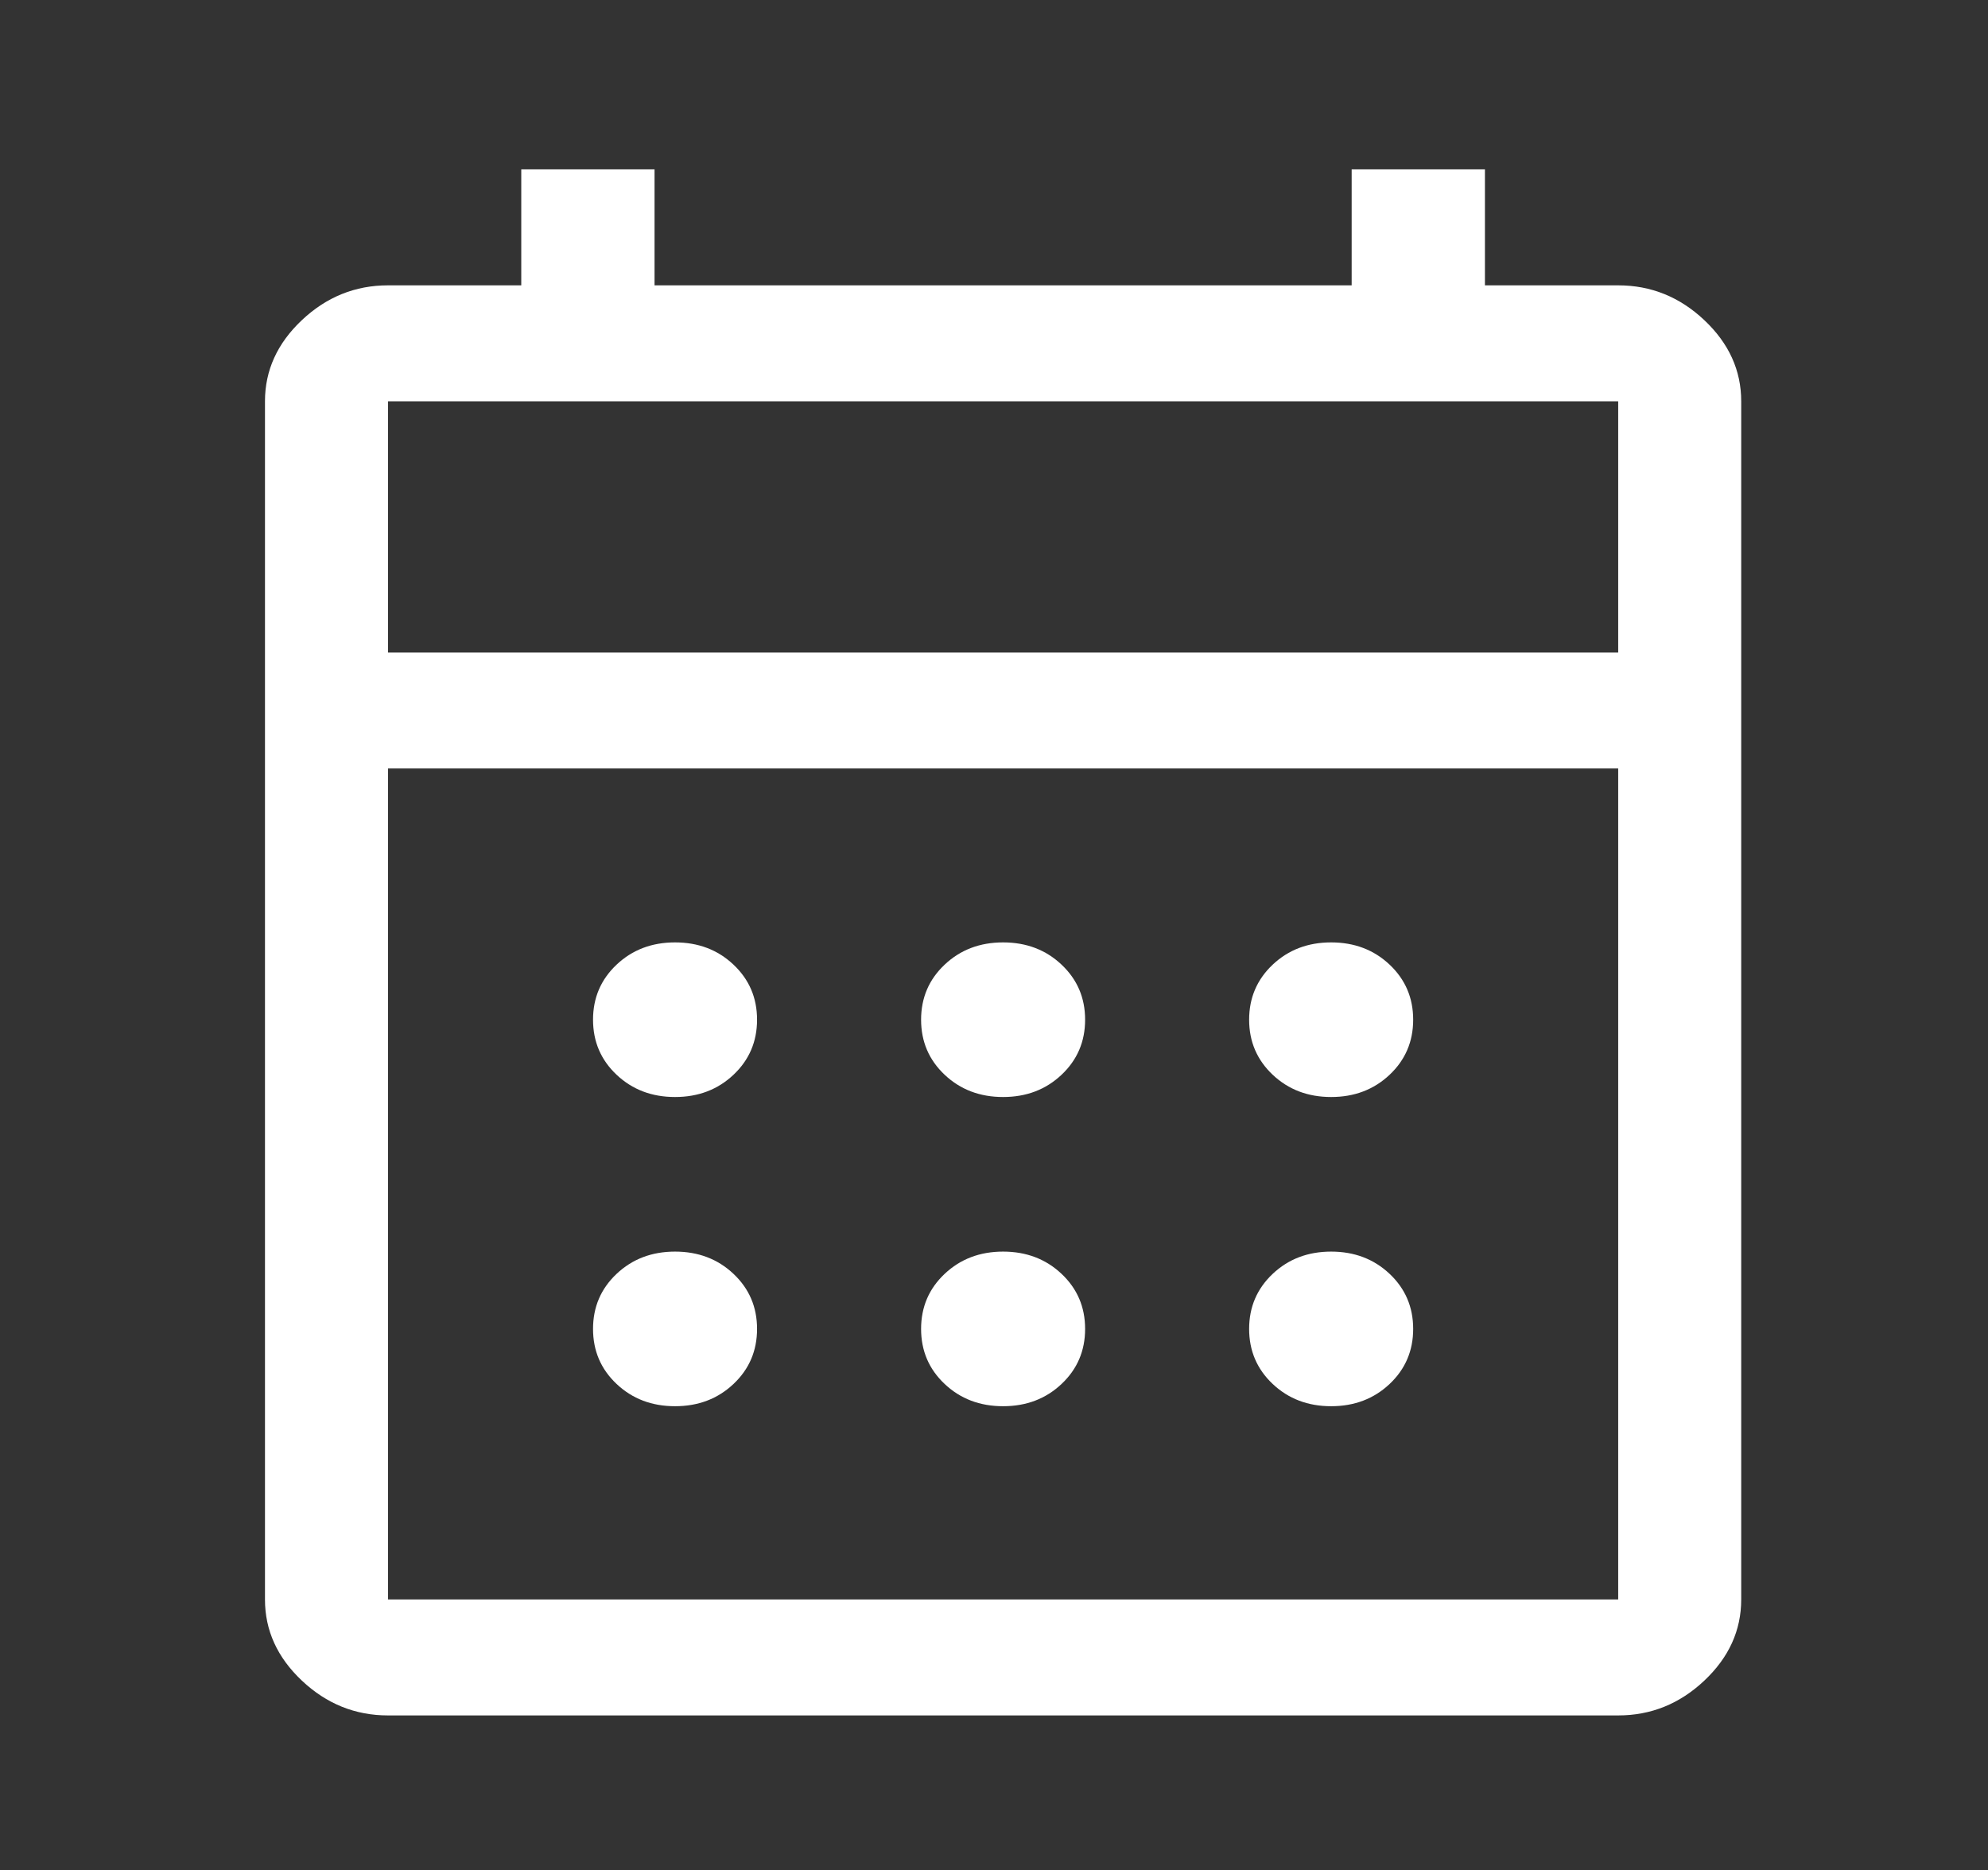 <svg width="101" height="95" viewBox="0 0 101 95" fill="none" xmlns="http://www.w3.org/2000/svg">
<rect x="0" y="0" width="101" height="95" fill="#333333" stroke="none"/>
<path d="M19.712 87.129C18.046 87.129 16.587 86.54 15.337 85.362C14.087 84.184 13.462 82.81 13.462 81.24V20.382C13.462 18.812 14.087 17.438 15.337 16.26C16.587 15.082 18.046 14.493 19.712 14.493H26.483V8.603H33.254V14.493H68.671V8.603H75.442V14.493H82.212C83.879 14.493 85.337 15.082 86.587 16.26C87.837 17.438 88.462 18.812 88.462 20.382V81.24C88.462 82.81 87.837 84.184 86.587 85.362C85.337 86.54 83.879 87.129 82.212 87.129H19.712ZM19.712 81.24H82.212V39.032H19.712V81.24ZM19.712 33.143H82.212V20.382H19.712V33.143ZM50.962 55.719C49.782 55.719 48.792 55.343 47.994 54.59C47.195 53.837 46.796 52.905 46.796 51.792C46.796 50.68 47.195 49.748 47.994 48.995C48.792 48.242 49.782 47.866 50.962 47.866C52.143 47.866 53.133 48.242 53.931 48.995C54.73 49.748 55.129 50.68 55.129 51.792C55.129 52.905 54.73 53.837 53.931 54.59C53.133 55.343 52.143 55.719 50.962 55.719ZM34.296 55.719C33.115 55.719 32.126 55.343 31.327 54.59C30.528 53.837 30.129 52.905 30.129 51.792C30.129 50.68 30.528 49.748 31.327 48.995C32.126 48.242 33.115 47.866 34.296 47.866C35.476 47.866 36.466 48.242 37.264 48.995C38.063 49.748 38.462 50.68 38.462 51.792C38.462 52.905 38.063 53.837 37.264 54.59C36.466 55.343 35.476 55.719 34.296 55.719ZM67.629 55.719C66.448 55.719 65.459 55.343 64.66 54.59C63.862 53.837 63.462 52.905 63.462 51.792C63.462 50.68 63.862 49.748 64.66 48.995C65.459 48.242 66.448 47.866 67.629 47.866C68.81 47.866 69.799 48.242 70.598 48.995C71.396 49.748 71.796 50.68 71.796 51.792C71.796 52.905 71.396 53.837 70.598 54.59C69.799 55.343 68.81 55.719 67.629 55.719ZM50.962 71.424C49.782 71.424 48.792 71.048 47.994 70.295C47.195 69.543 46.796 68.61 46.796 67.498C46.796 66.385 47.195 65.453 47.994 64.7C48.792 63.948 49.782 63.571 50.962 63.571C52.143 63.571 53.133 63.948 53.931 64.7C54.73 65.453 55.129 66.385 55.129 67.498C55.129 68.61 54.73 69.543 53.931 70.295C53.133 71.048 52.143 71.424 50.962 71.424ZM34.296 71.424C33.115 71.424 32.126 71.048 31.327 70.295C30.528 69.543 30.129 68.61 30.129 67.498C30.129 66.385 30.528 65.453 31.327 64.7C32.126 63.948 33.115 63.571 34.296 63.571C35.476 63.571 36.466 63.948 37.264 64.7C38.063 65.453 38.462 66.385 38.462 67.498C38.462 68.61 38.063 69.543 37.264 70.295C36.466 71.048 35.476 71.424 34.296 71.424ZM67.629 71.424C66.448 71.424 65.459 71.048 64.66 70.295C63.862 69.543 63.462 68.61 63.462 67.498C63.462 66.385 63.862 65.453 64.66 64.7C65.459 63.948 66.448 63.571 67.629 63.571C68.81 63.571 69.799 63.948 70.598 64.7C71.396 65.453 71.796 66.385 71.796 67.498C71.796 68.61 71.396 69.543 70.598 70.295C69.799 71.048 68.81 71.424 67.629 71.424Z" fill="white"/>
</svg>
